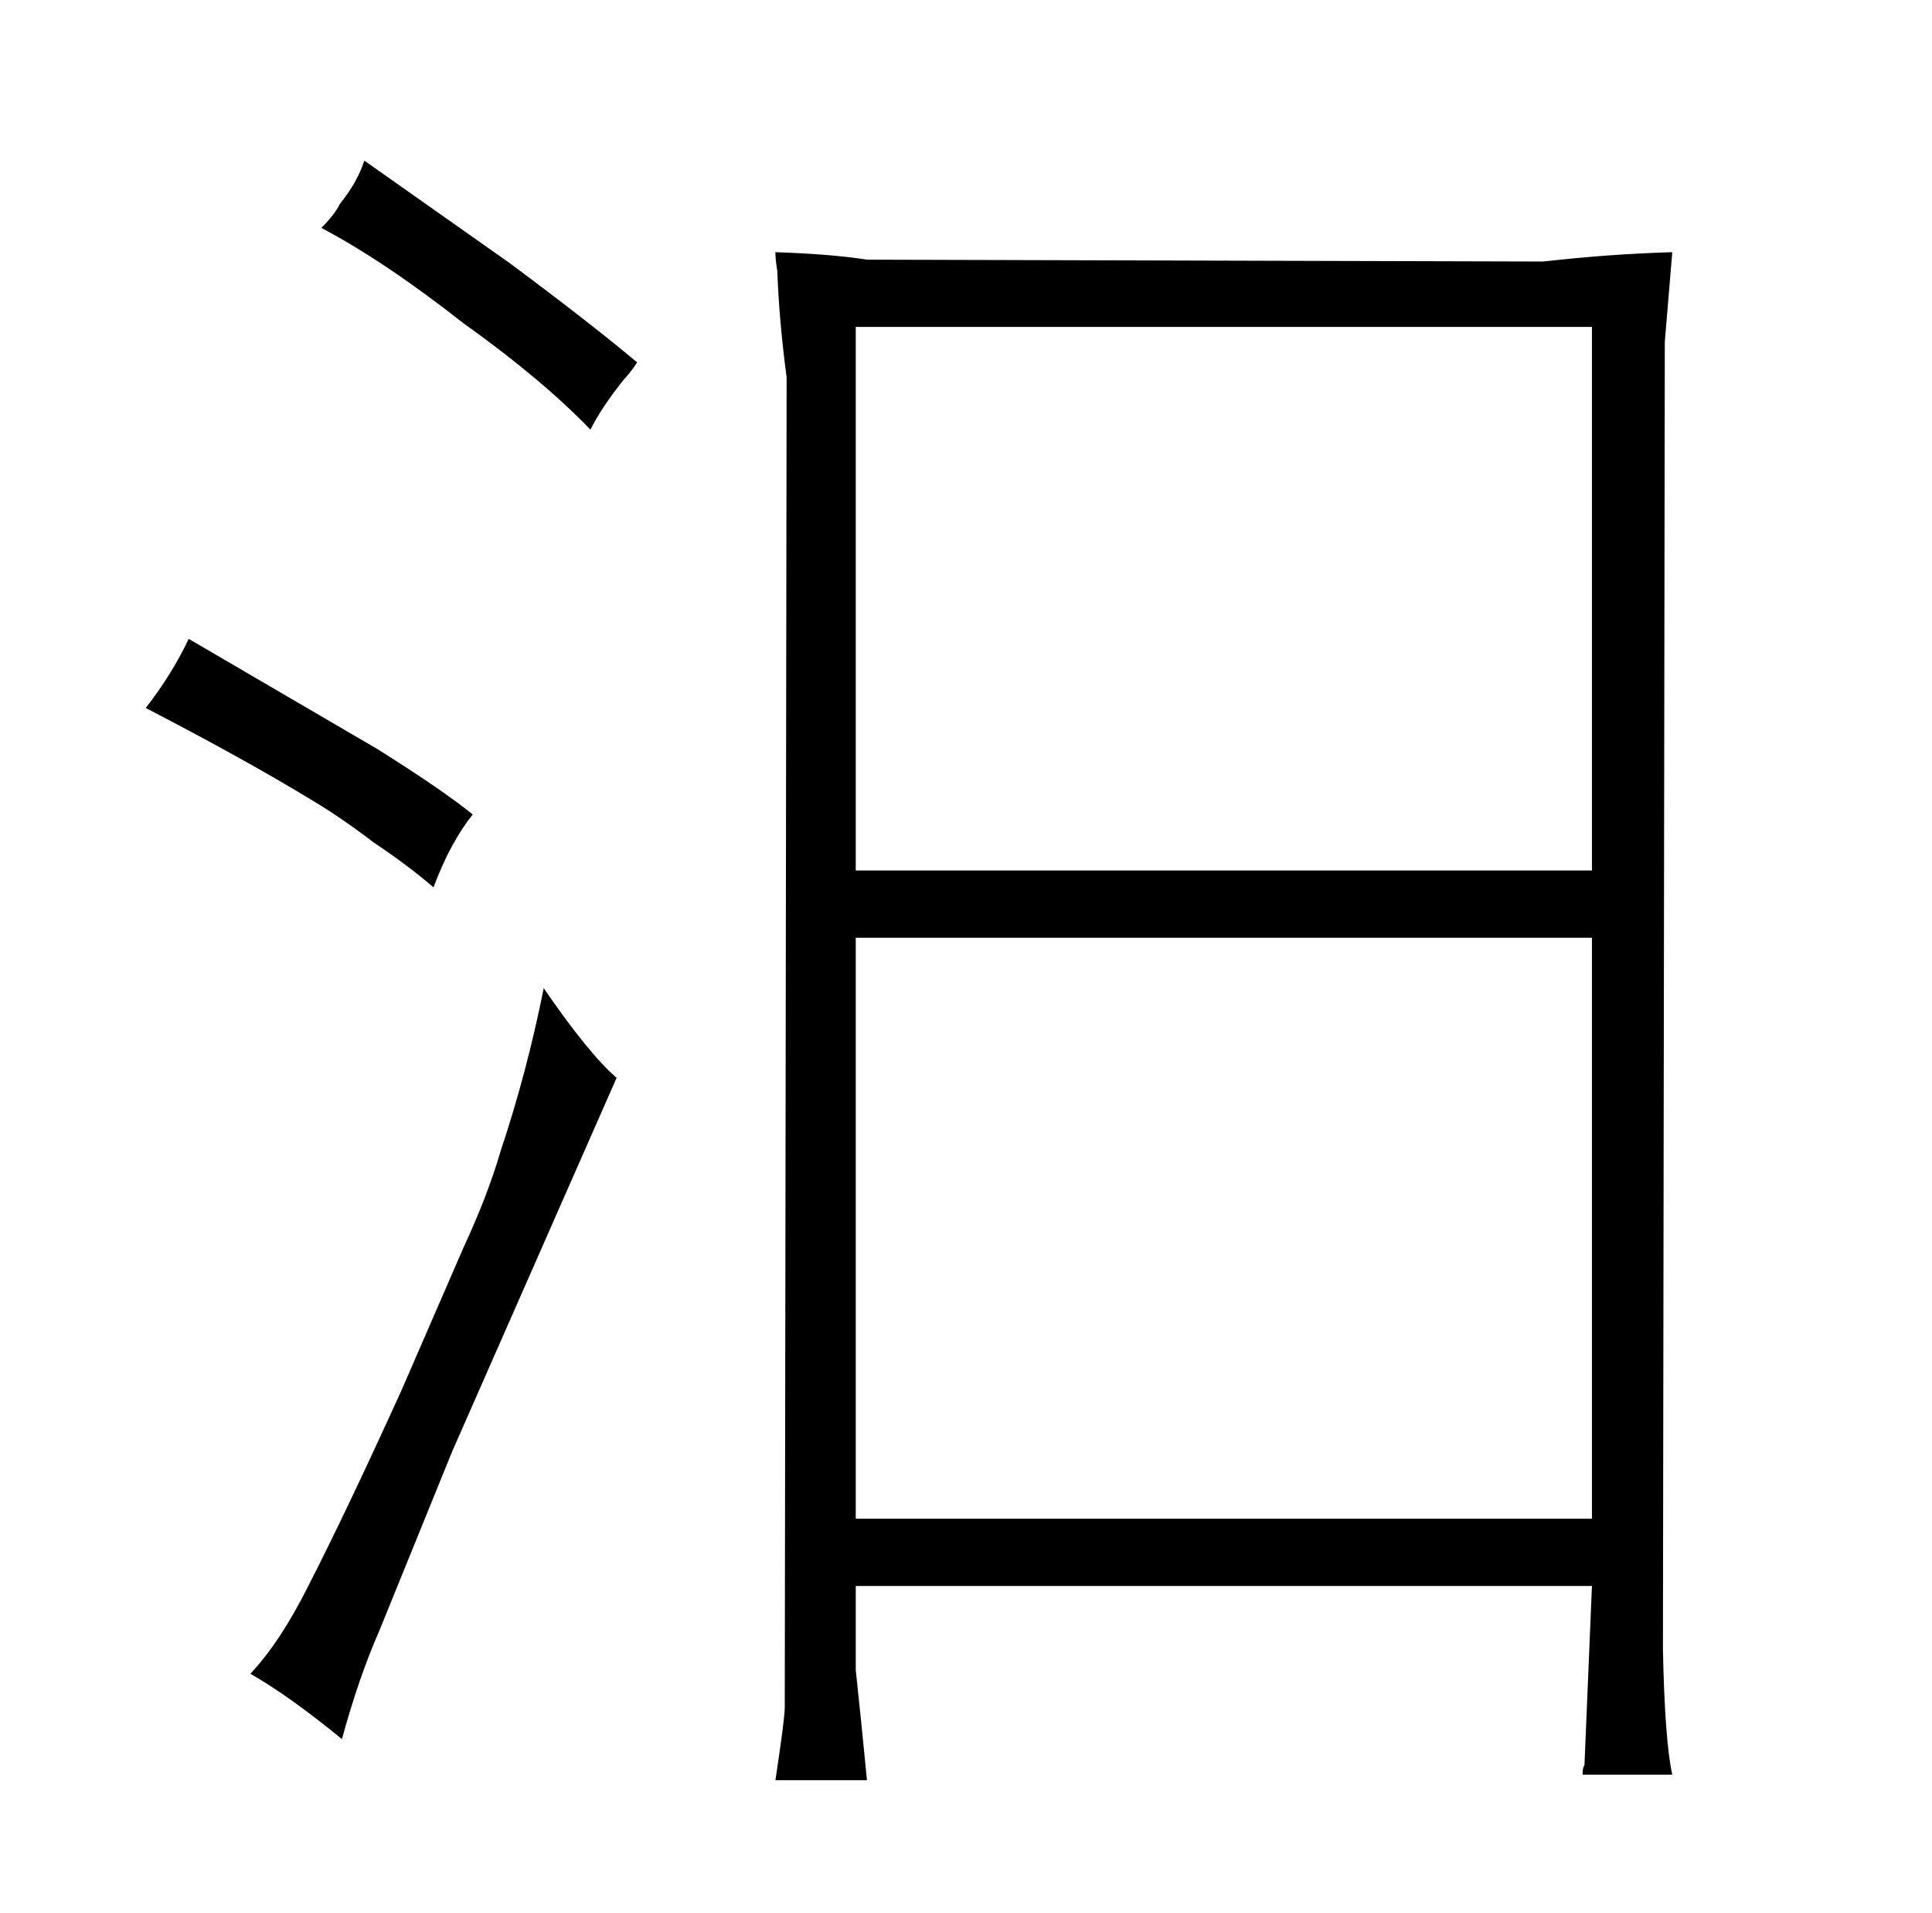 <?xml version="1.0" standalone="no"?>
<!DOCTYPE svg PUBLIC "-//W3C//DTD SVG 1.1//EN" "http://www.w3.org/Graphics/SVG/1.1/DTD/svg11.dtd" >
<svg xmlns="http://www.w3.org/2000/svg" xmlns:xlink="http://www.w3.org/1999/xlink" version="1.1" viewBox="-10 0 1034 1024">
  <g transform="matrix(1 0 0 -1 0 820)">
   <path fill="currentColor"
d="M68 441q54 -28 90 -50q15 -9 32 -22q18 -12 32 -24q9 24 21 39q-16 13 -51 35l-101 59q-9 -19 -23 -37zM124 -76q21 -12 49 -35q9 33 20 58l39 96l88 200q-15 13 -39 48q-9 -45 -23 -87q-7 -24 -20 -52l-33 -76q-30 -66 -50 -105q-15 -30 -31 -47zM162 698q34 -18 76 -51
q42 -30 68 -57q6 12 18 27q3 3 7 9q-25 21 -68 53l-78 55q-4 -12 -13 -23q-3 -6 -10 -13zM406 675q1 -27 5 -57l-1 -712q0 -6 -5 -39h49q-3 31 -6 59v45h394l-4 -96q-1 -1 -1 -5h48q-4 18 -5 67l1 700l4 48q-34 -1 -69 -5l-362 1q-19 3 -49 4q0 -4 1 -10zM448 354v291h394
v-291h-394zM448 7v311h394v-311h-394z" />
  </g>

</svg>
